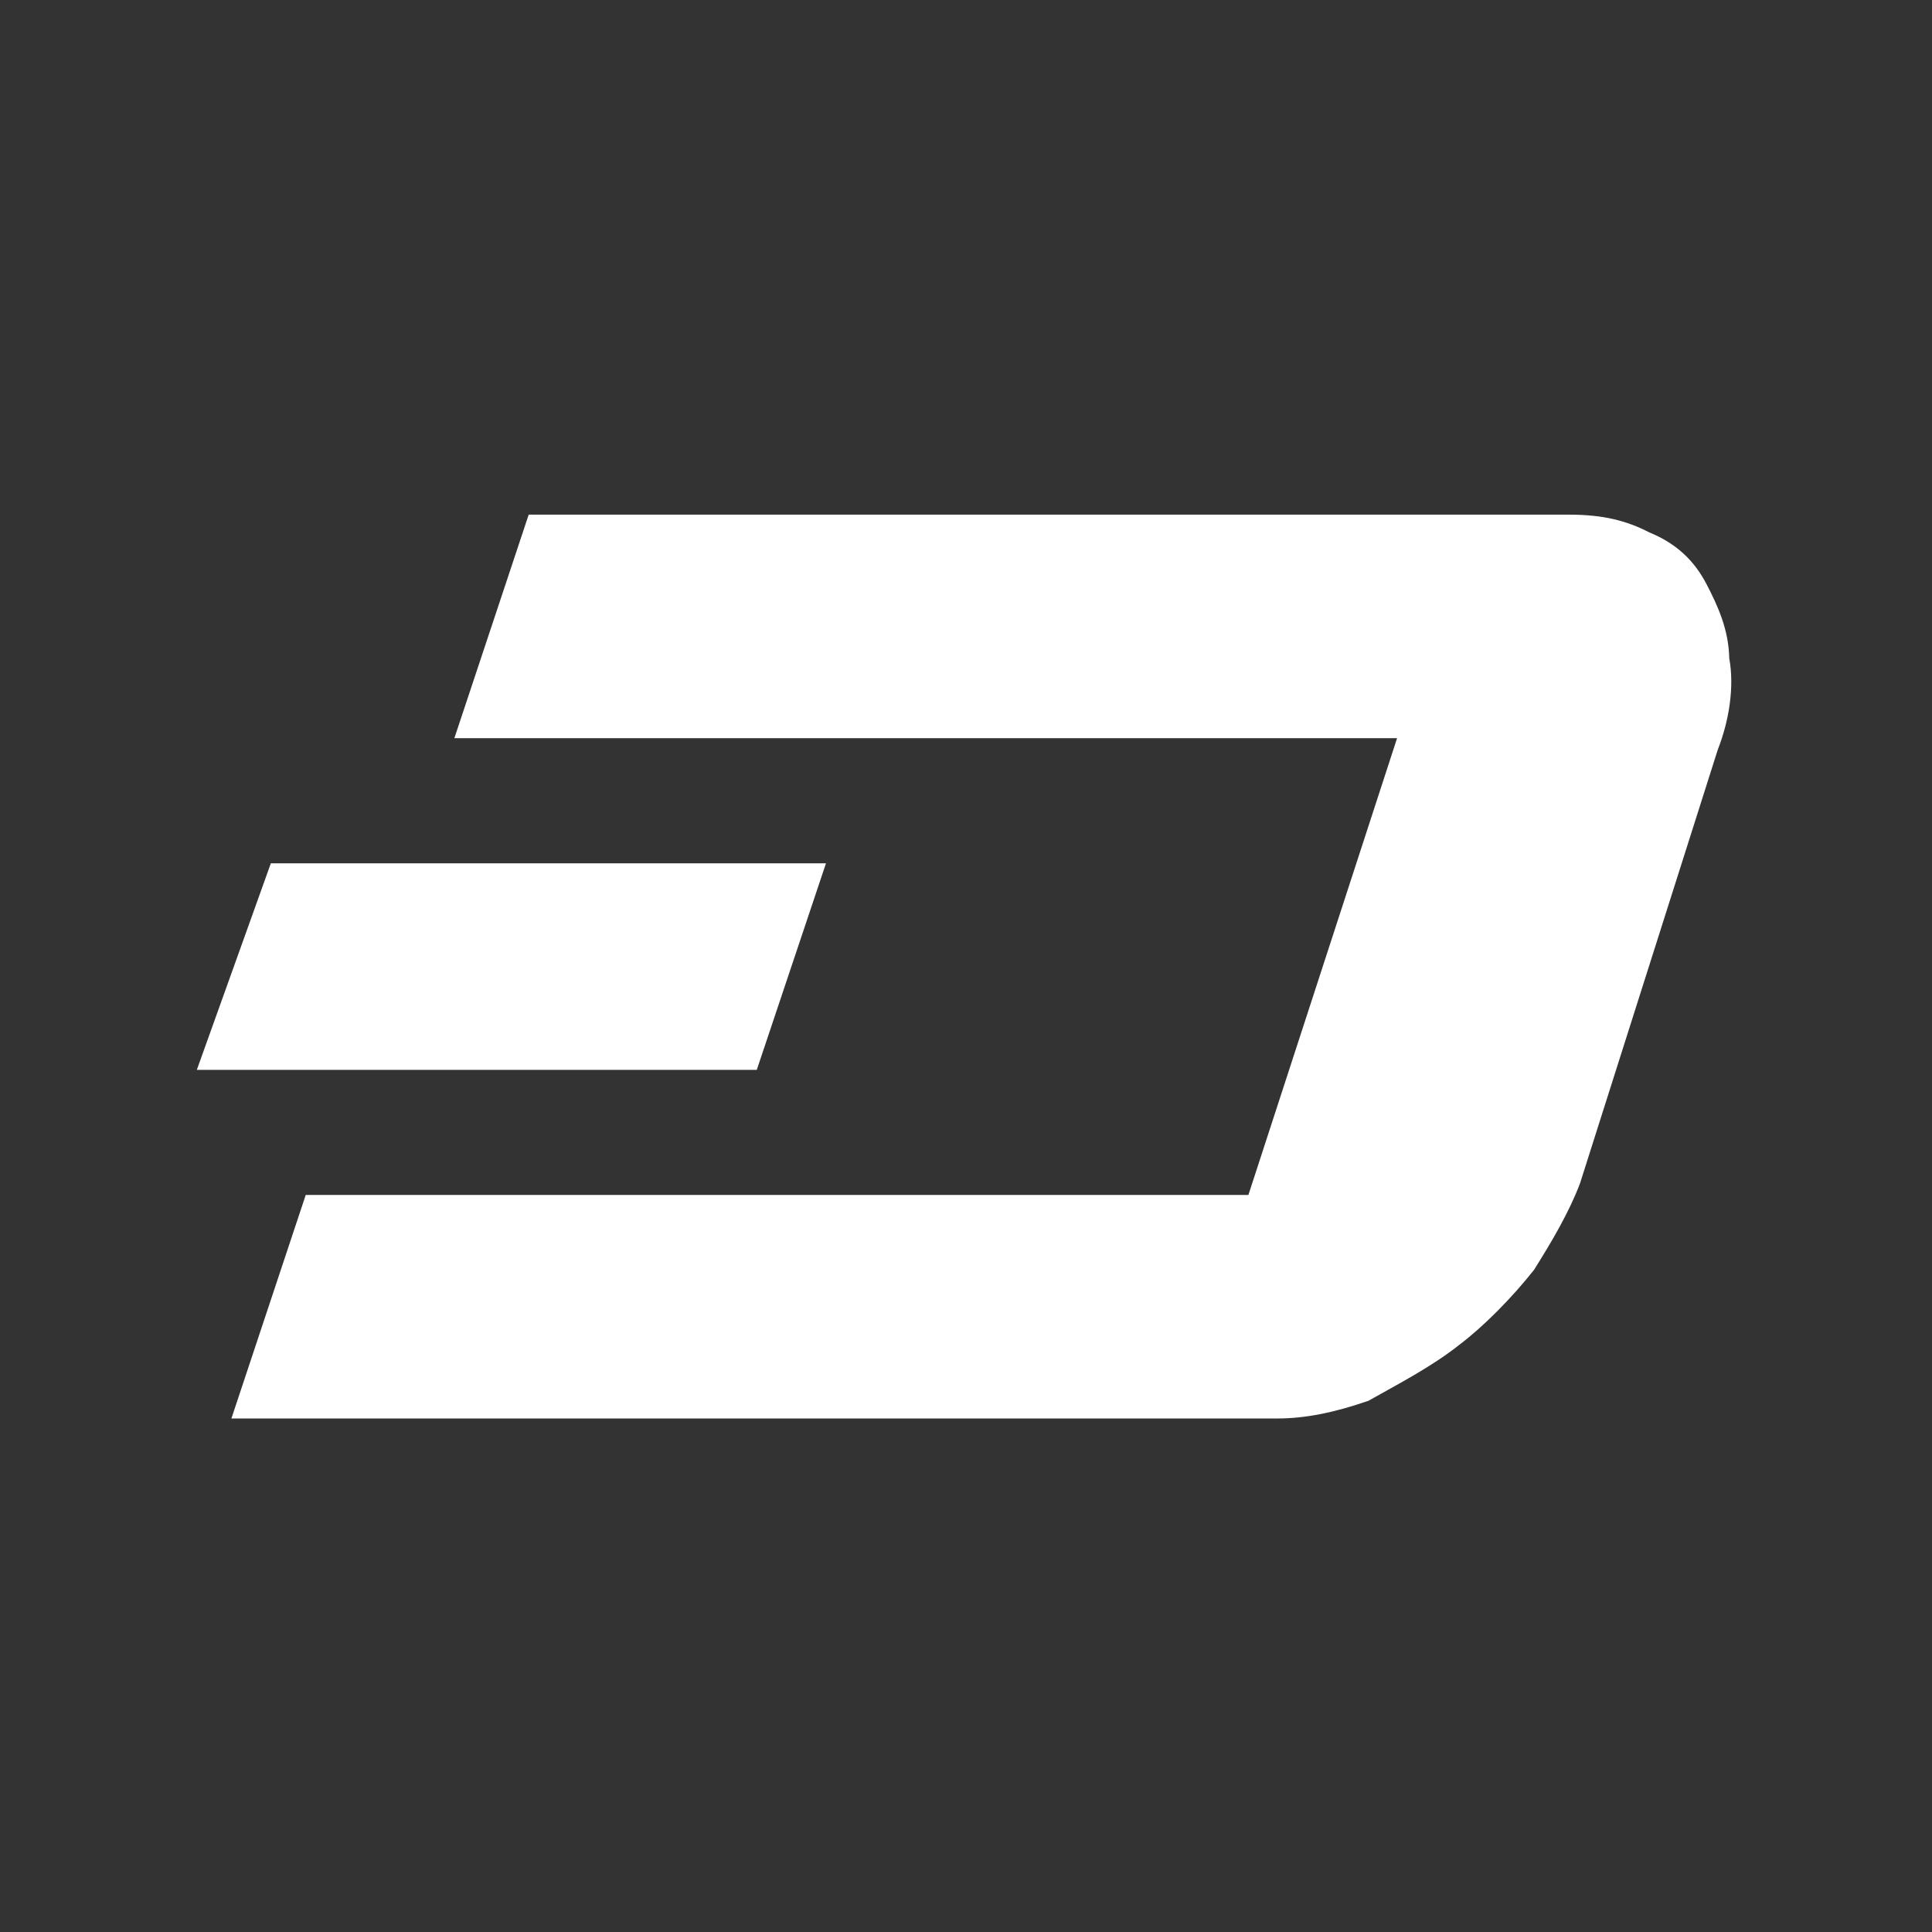 <?xml version="1.0" encoding="utf-8"?>
<!-- Generator: Adobe Illustrator 16.0.3, SVG Export Plug-In . SVG Version: 6.00 Build 0)  -->
<!DOCTYPE svg PUBLIC "-//W3C//DTD SVG 1.1//EN" "http://www.w3.org/Graphics/SVG/1.1/DTD/svg11.dtd">
<svg version="1.1"
	 id="Layer_2" sodipodi:docname="aureus-Edited.svg" inkscape:version="0.92.1 r15371" xmlns:osb="http://www.openswatchbook.org/uri/2009/osb" xmlns:dc="http://purl.org/dc/elements/1.1/" xmlns:cc="http://creativecommons.org/ns#" xmlns:rdf="http://www.w3.org/1999/02/22-rdf-syntax-ns#" xmlns:svg="http://www.w3.org/2000/svg" xmlns:sodipodi="http://sodipodi.sourceforge.net/DTD/sodipodi-0.dtd" xmlns:inkscape="http://www.inkscape.org/namespaces/inkscape"
	 xmlns="http://www.w3.org/2000/svg" xmlns:xlink="http://www.w3.org/1999/xlink" x="0px" y="0px" width="128px" height="128px"
	 viewBox="0 0 128 128" enable-background="new 0 0 128 128" xml:space="preserve">
<rect x="0" y="0" width="128" height="128" fill="#333333" stroke="none"/>
<sodipodi:namedview  inkscape:guide-bbox="true" inkscape:pagecheckerboard="true" inkscape:window-maximized="1" inkscape:window-y="-8" inkscape:window-x="-8" inkscape:window-height="838" inkscape:window-width="1600" inkscape:current-layer="g3688" inkscape:pageopacity="0" inkscape:pageshadow="2" gridtolerance="10" objecttolerance="10" guidetolerance="10" showguides="true" showgrid="false" inkscape:cy="13.648933" inkscape:cx="171.06605" inkscape:zoom="2.8284271" borderopacity="1" bordercolor="#666666" pagecolor="#ffffff" id="namedview3691">
	<sodipodi:guide  inkscape:locked="false" orientation="0,1" position="91.531,40.938" id="guide4582"></sodipodi:guide>
	<sodipodi:guide  inkscape:locked="false" orientation="0,1" position="89.111,10.748" id="guide4584"></sodipodi:guide>
	<sodipodi:guide  inkscape:locked="false" orientation="0,1" position="43.906,54.062" id="guide4586"></sodipodi:guide>
	<sodipodi:guide  inkscape:locked="false" orientation="0,1" position="30.144,47.634" id="guide4523"></sodipodi:guide>
	<sodipodi:guide  inkscape:locked="false" orientation="0,1" position="43.094,55" id="guide4525"></sodipodi:guide>
	<sodipodi:guide  inkscape:locked="false" orientation="0,1" position="39.094,48.625" id="guide4527"></sodipodi:guide>
	<sodipodi:guide  inkscape:locked="false" orientation="1,0" position="119.156,39.562" id="guide4531"></sodipodi:guide>
	<sodipodi:guide  inkscape:locked="false" orientation="0,1" position="10.441,61.375" id="guide4533"></sodipodi:guide>
	<sodipodi:guide  inkscape:locked="false" orientation="0,1" position="10.618,60.38" id="guide4535"></sodipodi:guide>
</sodipodi:namedview>
<path id="D_4_" inkscape:connector-curvature="0" fill="#FFFFFF" d="M114.567,43.604c-0.041-1.894-0.748-3.447-1.517-4.925
	c-0.797-1.515-1.941-2.651-3.783-3.409c-1.52-0.782-3.073-1.173-5.301-1.173H35.027l-4.924,14.809h62.457l-9.85,30.263h-4.545
	h-36.31h-21.6l-4.924,14.81h69.273c1.894,0,3.825-0.4,6.06-1.174c1.941-1.099,4.168-2.235,6.06-3.739
	c1.562-1.186,3.411-3.041,4.91-4.935c1.188-1.894,2.309-3.79,3.044-5.723l9.13-28.741C114.565,47.732,114.915,45.498,114.567,43.604
	z"/>
<polygon id="_x2D__4_" fill="#FFFFFF" points="50.138,70.882 54.723,57.197 17.944,57.197 13.04,70.882 "/>
</svg>
